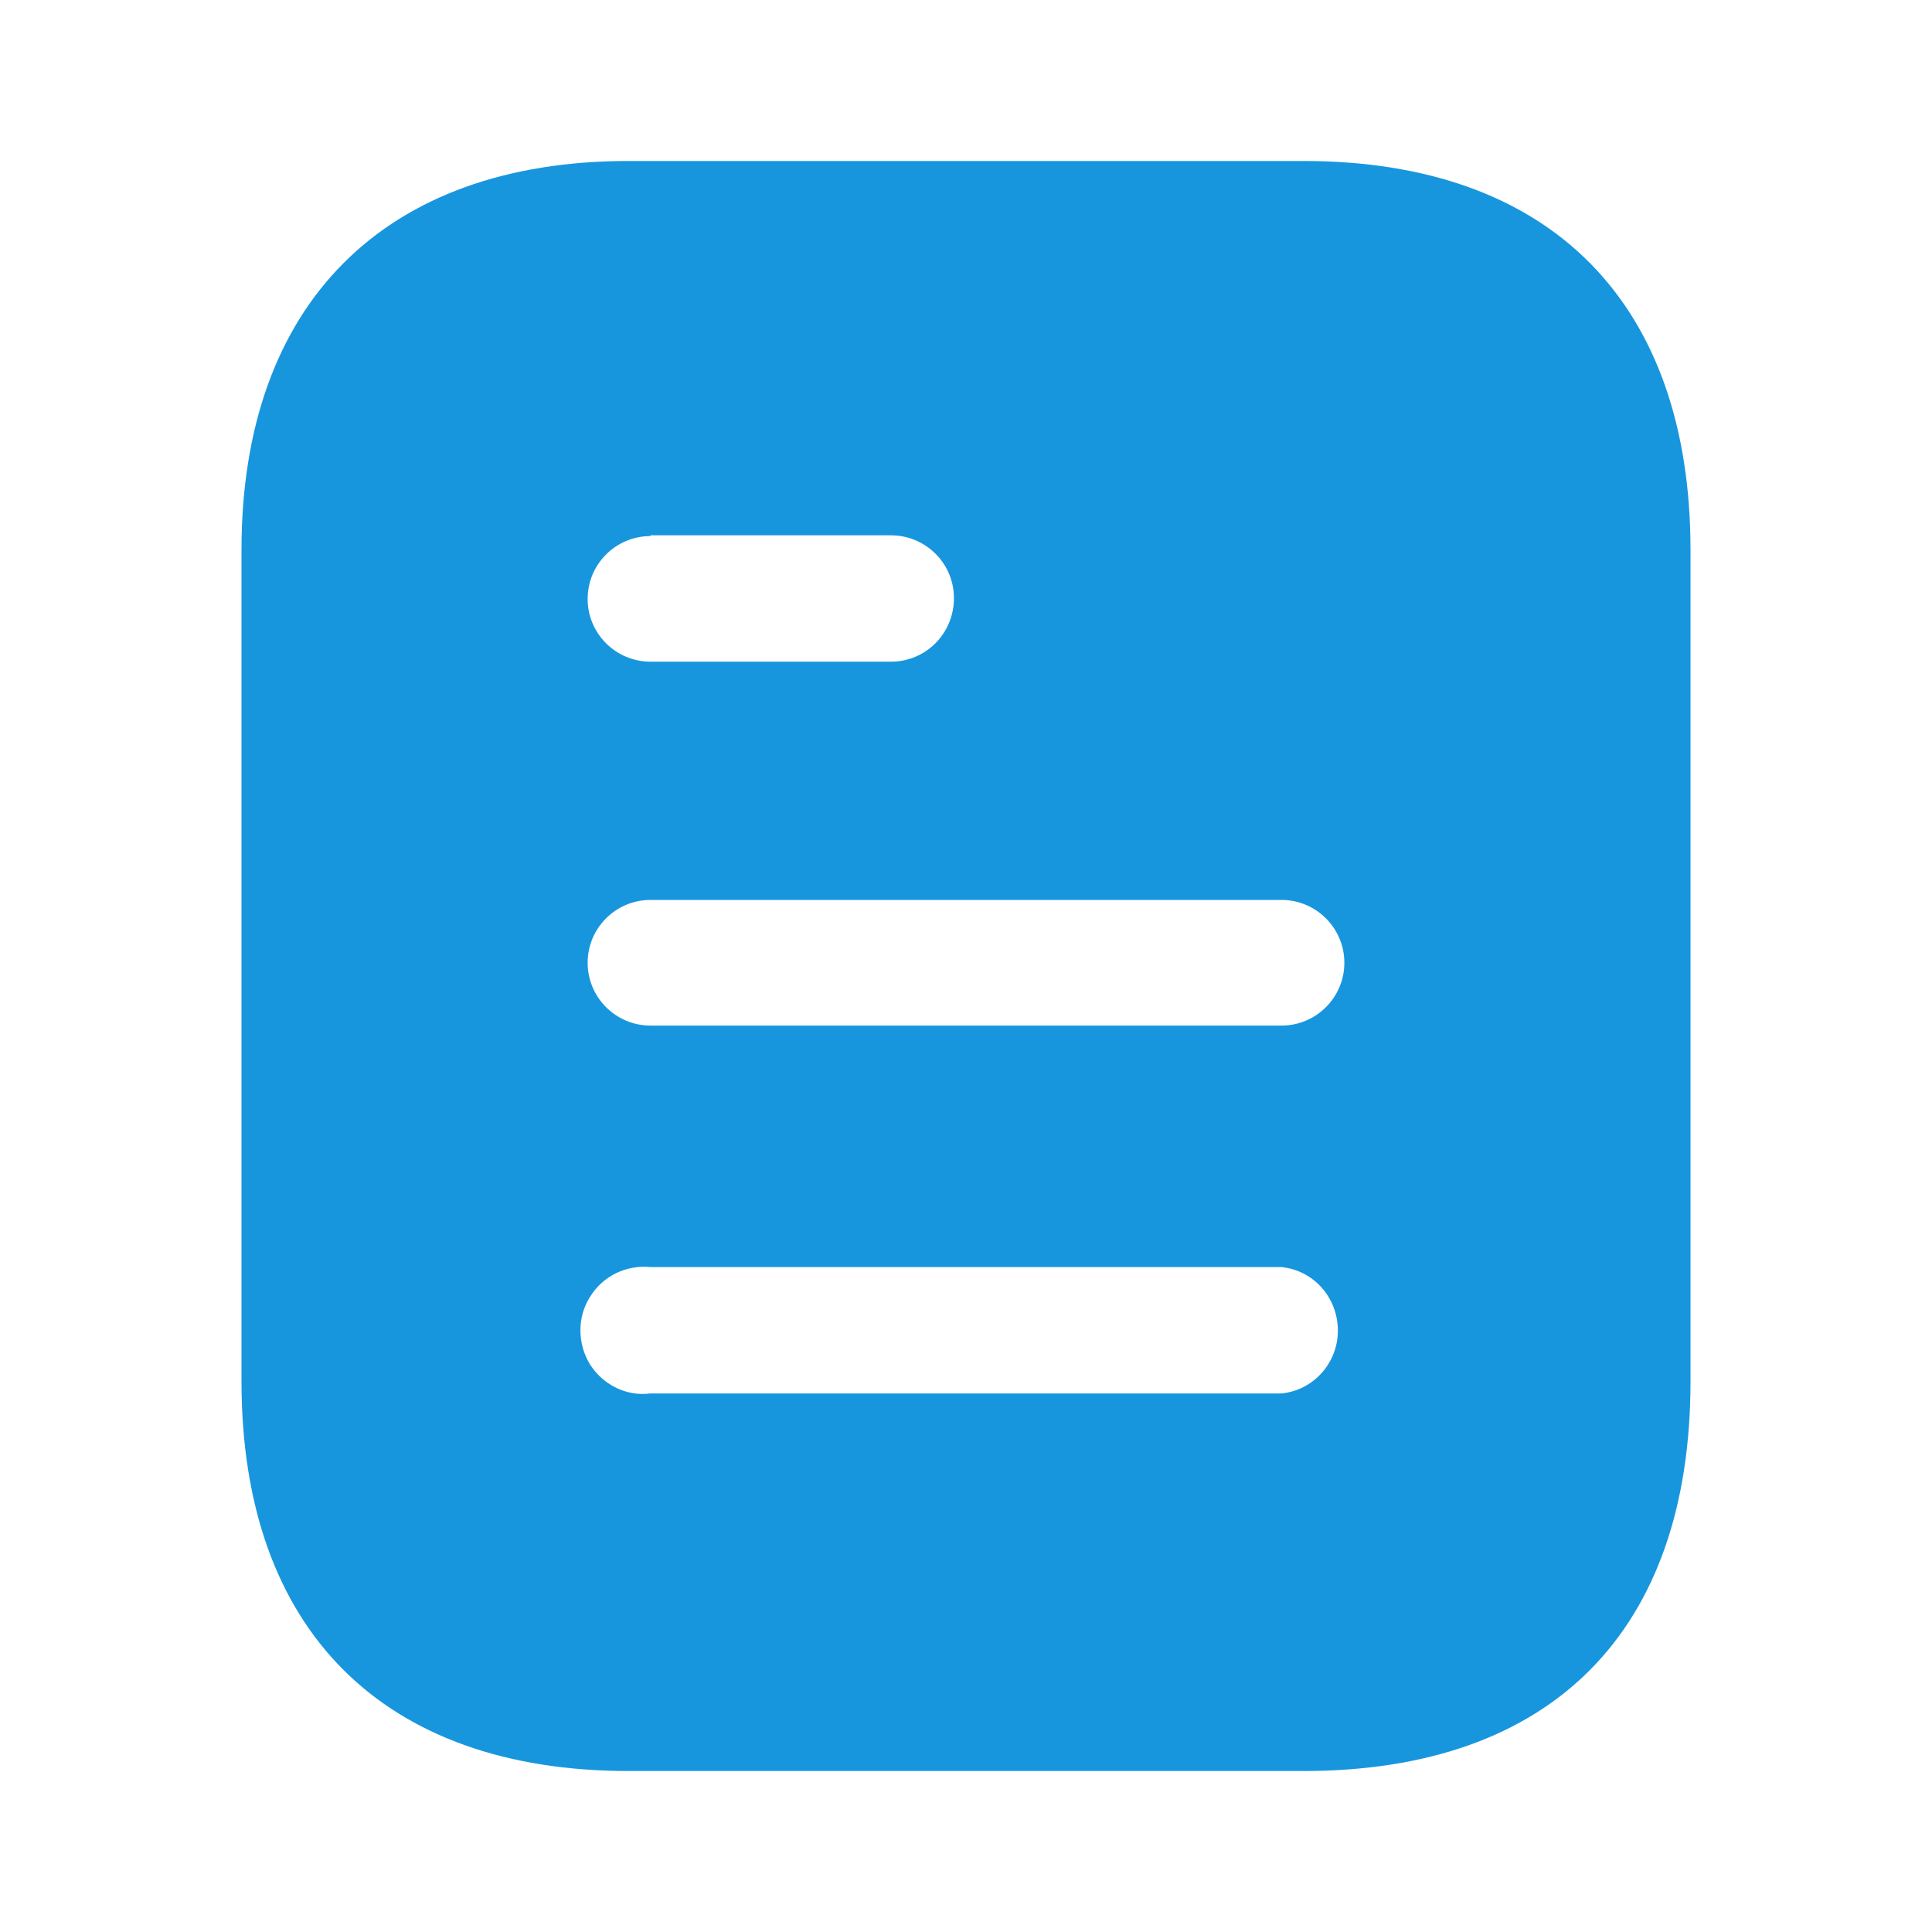 <svg width="25" height="25" viewBox="0 0 25 25" fill="none" xmlns="http://www.w3.org/2000/svg">
<path fill-rule="evenodd" clip-rule="evenodd" d="M8.135 2.083H16.866C20.083 2.083 21.875 3.937 21.875 7.115V17.875C21.875 21.104 20.083 22.917 16.866 22.917H8.135C4.969 22.917 3.125 21.104 3.125 17.875V7.115C3.125 3.937 4.969 2.083 8.135 2.083ZM8.417 6.937V6.927H11.53C11.979 6.927 12.344 7.292 12.344 7.739C12.344 8.198 11.979 8.562 11.53 8.562H8.417C7.968 8.562 7.604 8.198 7.604 7.75C7.604 7.302 7.968 6.937 8.417 6.937ZM8.417 13.271H16.583C17.031 13.271 17.396 12.906 17.396 12.458C17.396 12.01 17.031 11.645 16.583 11.645H8.417C7.968 11.645 7.604 12.01 7.604 12.458C7.604 12.906 7.968 13.271 8.417 13.271ZM8.417 18.031H16.583C16.999 17.99 17.312 17.634 17.312 17.219C17.312 16.792 16.999 16.438 16.583 16.396H8.417C8.104 16.365 7.802 16.51 7.635 16.781C7.469 17.042 7.469 17.385 7.635 17.656C7.802 17.917 8.104 18.073 8.417 18.031Z" fill="#1796DE"/>
</svg>
